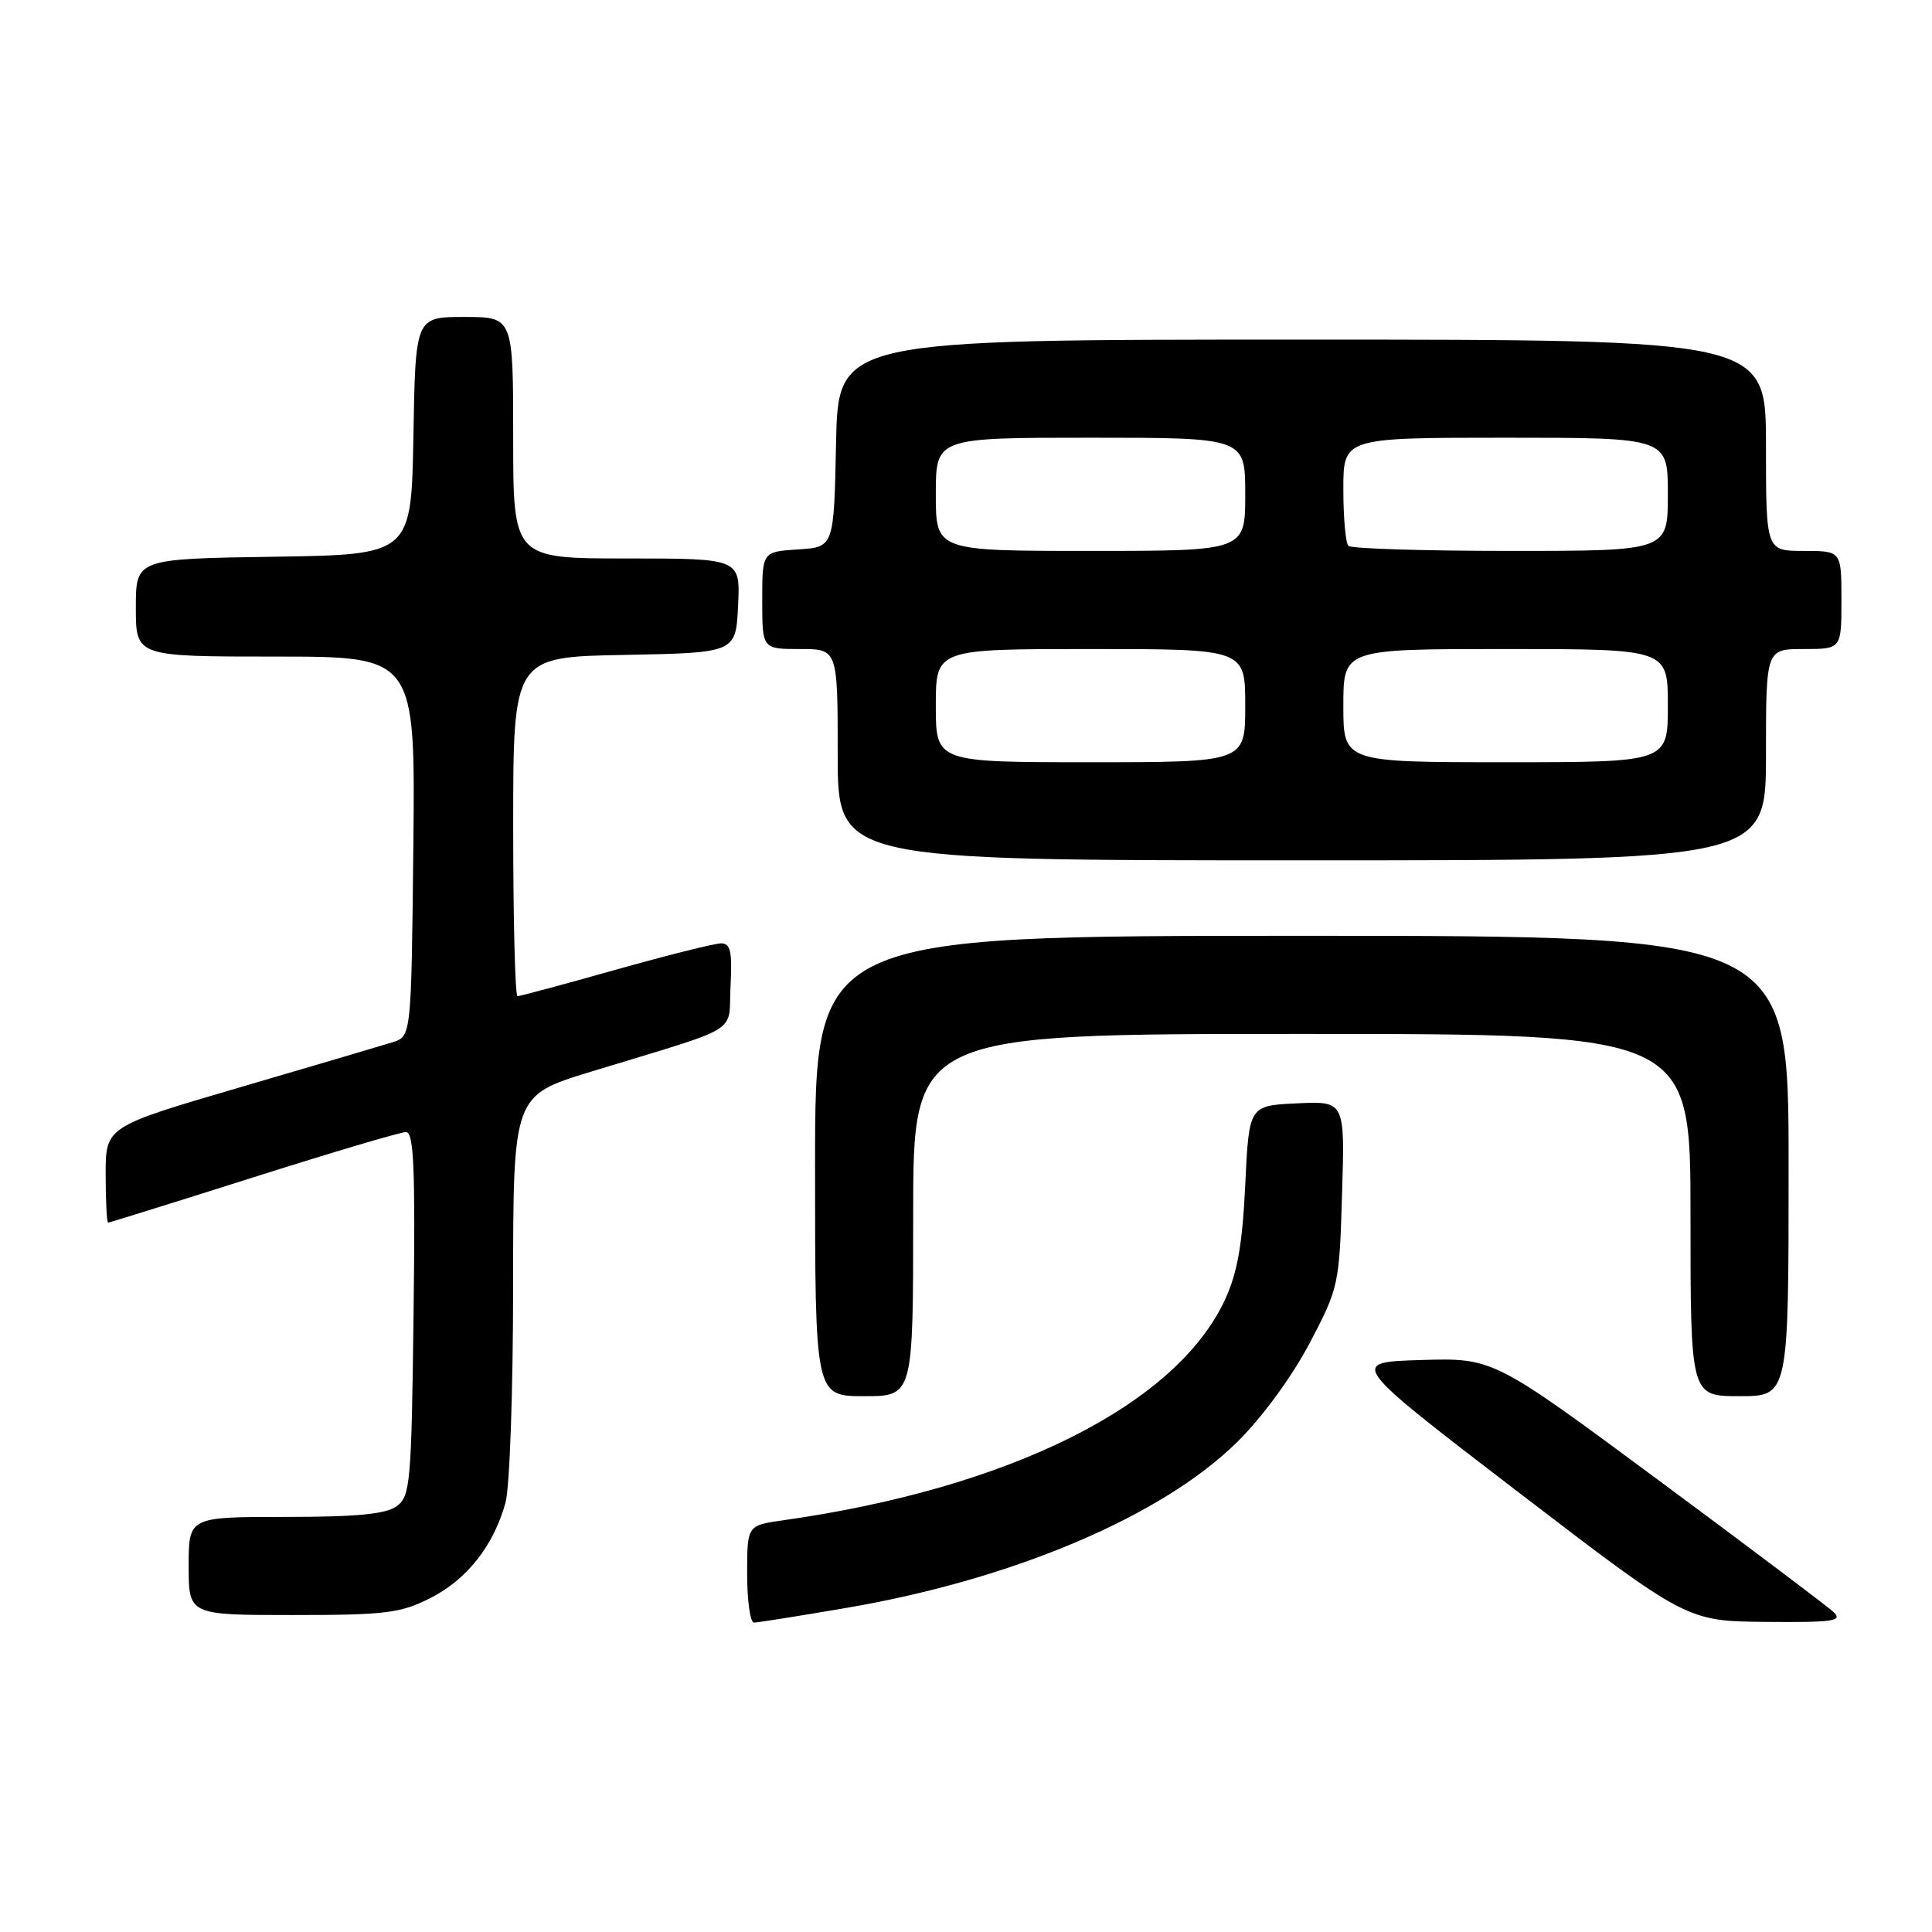 <?xml version="1.0" encoding="UTF-8" standalone="no"?>
<!DOCTYPE svg PUBLIC "-//W3C//DTD SVG 1.1//EN" "http://www.w3.org/Graphics/SVG/1.1/DTD/svg11.dtd" >
<svg xmlns="http://www.w3.org/2000/svg" xmlns:xlink="http://www.w3.org/1999/xlink" version="1.1" viewBox="0 0 256 256">
 <g >
 <path fill="currentColor"
d=" M 112.18 213.05 C 134.29 209.27 154.03 200.88 163.97 191.04 C 167.25 187.80 171.21 182.39 173.52 178.00 C 177.39 170.64 177.47 170.27 177.83 158.20 C 178.21 145.90 178.21 145.90 171.85 146.20 C 165.50 146.50 165.50 146.50 165.00 157.00 C 164.63 164.87 163.96 168.67 162.33 172.19 C 155.87 186.18 133.78 197.21 103.75 201.45 C 99.00 202.12 99.00 202.12 99.00 208.56 C 99.00 212.10 99.41 215.00 99.90 215.00 C 100.40 215.00 105.92 214.12 112.18 213.05 Z  M 242.96 213.61 C 242.16 212.85 231.68 204.96 219.69 196.08 C 197.87 179.93 197.87 179.93 188.30 180.21 C 178.72 180.50 178.72 180.50 201.11 197.66 C 223.50 214.81 223.50 214.81 233.96 214.91 C 242.92 214.99 244.22 214.80 242.96 213.61 Z  M 57.03 211.75 C 61.86 209.31 65.40 204.82 66.98 199.12 C 67.54 197.13 67.99 184.17 67.99 170.33 C 68.00 145.16 68.00 145.16 78.25 142.02 C 98.68 135.78 96.46 137.14 96.80 130.67 C 97.04 126.08 96.80 125.00 95.55 125.00 C 94.69 125.00 88.40 126.58 81.57 128.50 C 74.74 130.43 68.89 132.00 68.57 132.00 C 68.26 132.00 68.00 121.89 68.00 109.53 C 68.00 87.05 68.00 87.05 82.75 86.78 C 97.50 86.50 97.50 86.50 97.80 80.25 C 98.10 74.00 98.10 74.00 83.05 74.00 C 68.00 74.00 68.00 74.00 68.00 58.00 C 68.00 42.00 68.00 42.00 61.53 42.00 C 55.05 42.00 55.05 42.00 54.78 57.75 C 54.50 73.50 54.50 73.50 36.25 73.77 C 18.00 74.05 18.00 74.05 18.00 80.52 C 18.00 87.00 18.00 87.00 36.52 87.00 C 55.03 87.00 55.03 87.00 54.77 112.17 C 54.50 137.33 54.50 137.33 52.00 138.11 C 50.62 138.54 41.51 141.23 31.75 144.09 C 14.00 149.29 14.00 149.29 14.00 155.64 C 14.00 159.14 14.15 162.00 14.33 162.00 C 14.51 162.00 23.17 159.30 33.58 156.00 C 43.98 152.70 53.09 150.00 53.80 150.00 C 54.84 150.00 55.04 154.83 54.80 174.08 C 54.52 196.58 54.37 198.26 52.56 199.58 C 51.12 200.63 47.29 201.00 37.81 201.00 C 25.00 201.00 25.00 201.00 25.00 207.50 C 25.00 214.00 25.00 214.00 38.79 214.00 C 51.10 214.00 53.05 213.76 57.03 211.75 Z  M 121.00 161.00 C 121.00 137.00 121.00 137.00 172.50 137.00 C 224.00 137.00 224.00 137.00 224.00 161.00 C 224.00 185.00 224.00 185.00 230.50 185.00 C 237.00 185.00 237.00 185.00 237.00 154.50 C 237.00 124.00 237.00 124.00 172.50 124.00 C 108.00 124.00 108.00 124.00 108.00 154.50 C 108.00 185.00 108.00 185.00 114.50 185.00 C 121.00 185.00 121.00 185.00 121.00 161.00 Z  M 234.00 100.00 C 234.00 86.00 234.00 86.00 239.00 86.00 C 244.00 86.00 244.00 86.00 244.00 79.50 C 244.00 73.00 244.00 73.00 239.00 73.00 C 234.00 73.00 234.00 73.00 234.00 59.00 C 234.00 45.00 234.00 45.00 172.53 45.00 C 111.06 45.00 111.06 45.00 110.78 58.75 C 110.50 72.50 110.50 72.50 105.75 72.80 C 101.00 73.11 101.00 73.11 101.00 79.55 C 101.00 86.00 101.00 86.00 106.00 86.00 C 111.00 86.00 111.00 86.00 111.00 100.00 C 111.00 114.00 111.00 114.00 172.50 114.00 C 234.00 114.00 234.00 114.00 234.00 100.00 Z  M 124.00 93.50 C 124.00 86.00 124.00 86.00 144.50 86.00 C 165.00 86.00 165.00 86.00 165.00 93.50 C 165.00 101.00 165.00 101.00 144.50 101.00 C 124.00 101.00 124.00 101.00 124.00 93.50 Z  M 178.00 93.50 C 178.00 86.00 178.00 86.00 199.50 86.00 C 221.00 86.00 221.00 86.00 221.00 93.50 C 221.00 101.00 221.00 101.00 199.50 101.00 C 178.00 101.00 178.00 101.00 178.00 93.50 Z  M 124.00 65.50 C 124.00 58.00 124.00 58.00 144.50 58.00 C 165.00 58.00 165.00 58.00 165.00 65.50 C 165.00 73.00 165.00 73.00 144.50 73.00 C 124.00 73.00 124.00 73.00 124.00 65.50 Z  M 178.67 72.33 C 178.30 71.97 178.00 68.59 178.00 64.83 C 178.00 58.00 178.00 58.00 199.50 58.00 C 221.00 58.00 221.00 58.00 221.00 65.50 C 221.00 73.00 221.00 73.00 200.17 73.00 C 188.71 73.00 179.03 72.70 178.67 72.33 Z "/>
</g>
</svg>